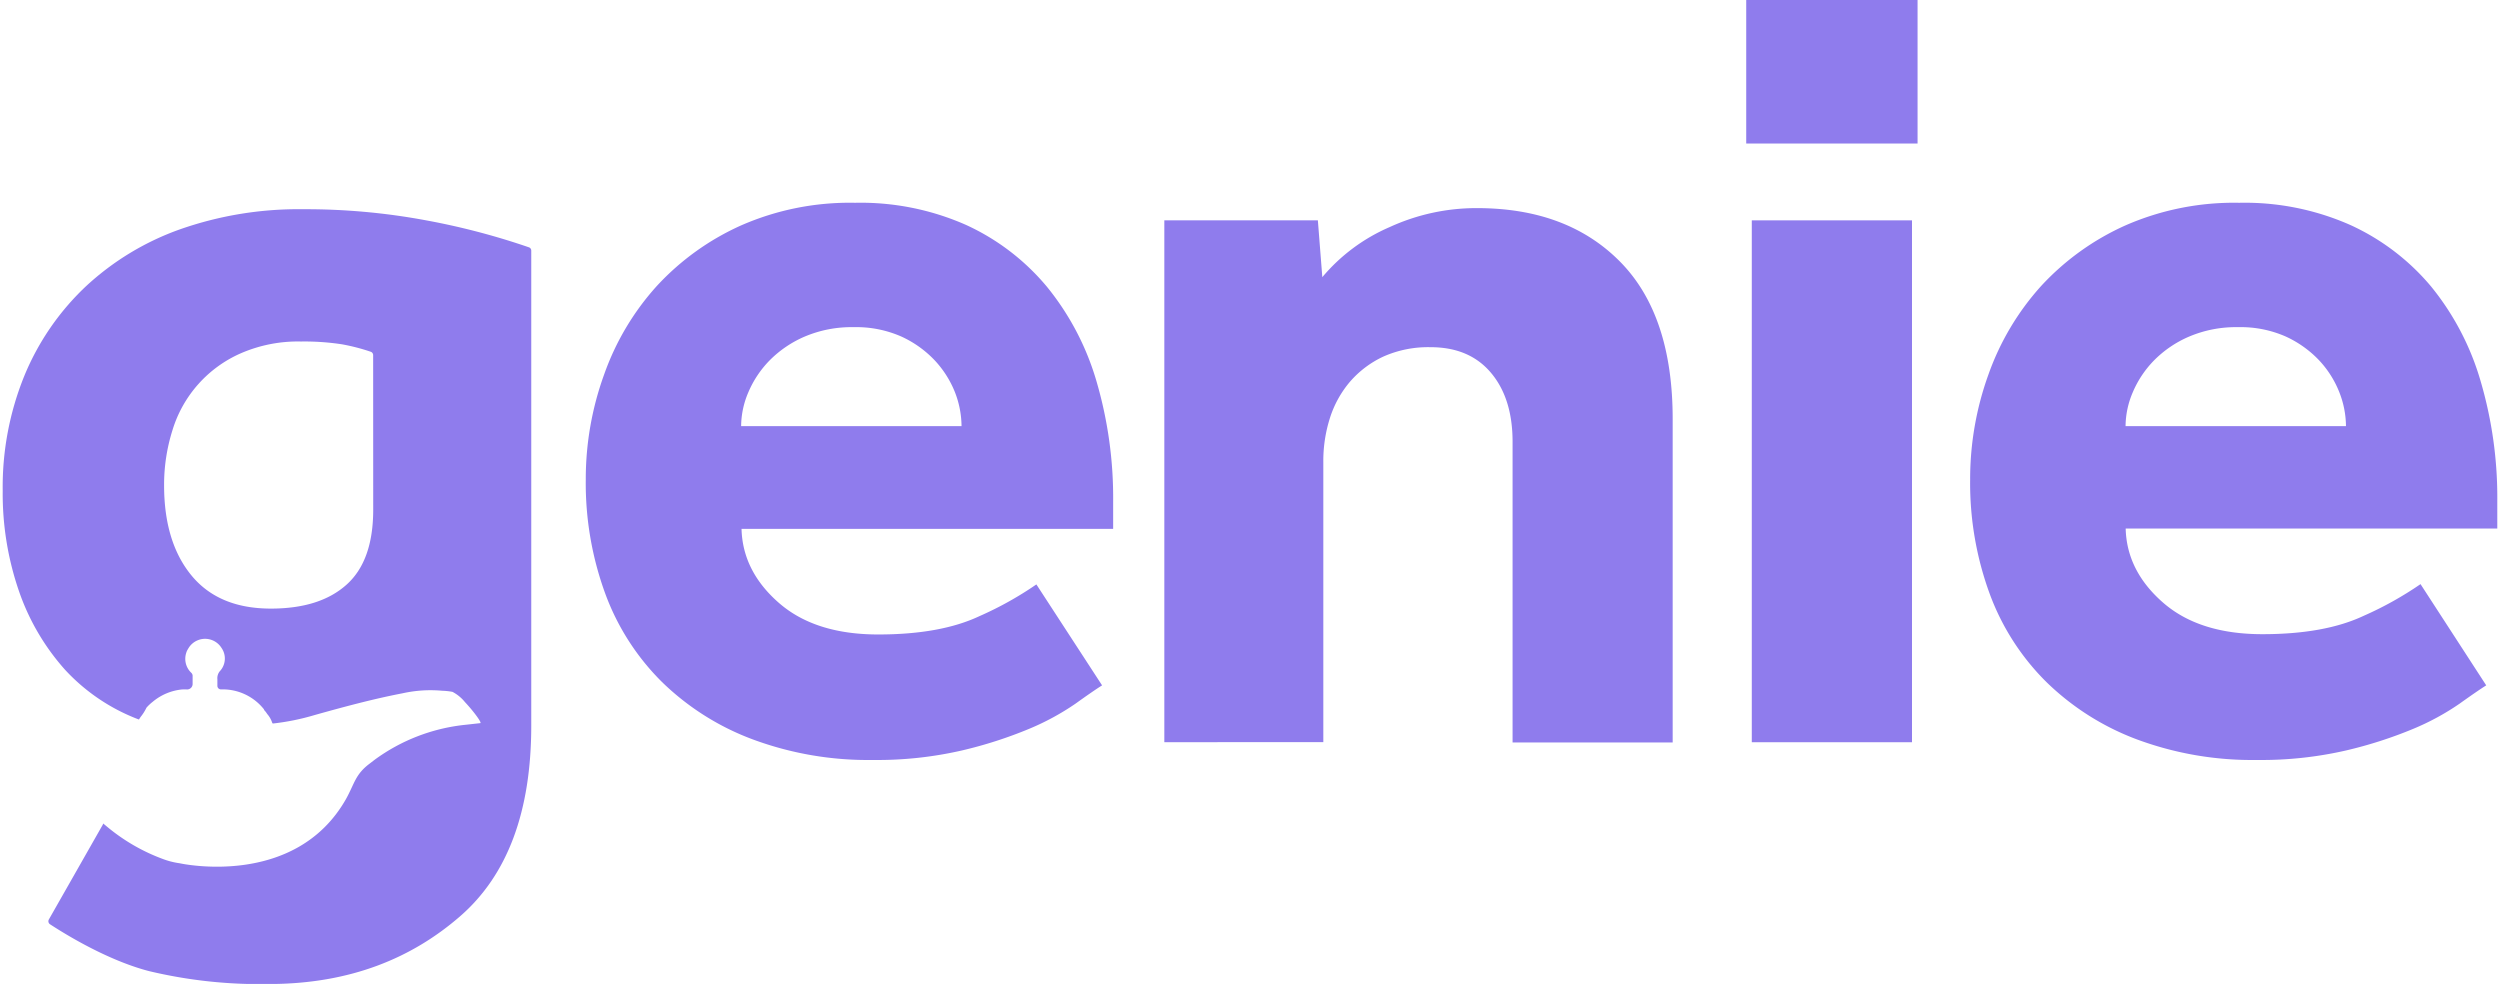 <svg id="Layer_1" data-name="Layer 1" xmlns="http://www.w3.org/2000/svg" width="5.92in" height="2.33in" viewBox="0 0 426 168.03"><defs><style>.cls-1{fill:#8f7ced;}</style></defs><path class="cls-1" d="M267.74,174.41c-1,.63-2.54,1.69-4.56,3.14a43.38,43.38,0,0,1-7.89,4.28,73.23,73.23,0,0,1-11.5,3.7,64.53,64.53,0,0,1-15.2,1.62,56.55,56.55,0,0,1-20.52-3.52,44.36,44.36,0,0,1-15.48-9.79,41.25,41.25,0,0,1-9.69-15.09,54.91,54.91,0,0,1-3.33-19.49,52.3,52.3,0,0,1,3.14-17.95,44.7,44.7,0,0,1,9-15.11,44.07,44.07,0,0,1,14.44-10.36A46.2,46.2,0,0,1,225.55,92a44.47,44.47,0,0,1,19,3.8,39.16,39.16,0,0,1,13.78,10.55,45.86,45.86,0,0,1,8.46,16.15,70.89,70.89,0,0,1,2.84,20.62v4.56H206.17q.18,7.22,6.36,12.63t17,5.41q10.64,0,17.29-3.14a59.06,59.06,0,0,0,9.7-5.41Zm-24-44.27a16.27,16.27,0,0,0-1.13-5.8,17.37,17.37,0,0,0-3.43-5.41,18.28,18.28,0,0,0-5.7-4.08,19.08,19.08,0,0,0-8.17-1.61,20.44,20.44,0,0,0-8.36,1.61,18.92,18.92,0,0,0-6,4.08,17.62,17.62,0,0,0-3.61,5.41,14.89,14.89,0,0,0-1.24,5.8Z" transform="translate(-80 -57.37)"/><path class="cls-1" d="M278.37,95h26.22l.76,9.7a31.09,31.09,0,0,1,11.5-8.55,35.47,35.47,0,0,1,14.91-3.24q15.39,0,24.42,9.13t9,27v55.12H337.84V132.8q0-7.4-3.7-11.78t-10.36-4.36a18.75,18.75,0,0,0-8,1.6,17,17,0,0,0-5.7,4.29,17.89,17.89,0,0,0-3.42,6.17,24.18,24.18,0,0,0-1.14,7.5v47.89H278.37Z" transform="translate(-80 -57.37)"/><path class="cls-1" d="M377.74,57.37H407V81.88H377.74ZM378.69,95h27.36v89.12H378.69Z" transform="translate(-80 -57.37)"/><path class="cls-1" d="M504.11,174.41c-1,.63-2.54,1.69-4.57,3.14a42.92,42.92,0,0,1-7.88,4.28,73.23,73.23,0,0,1-11.5,3.7,64.53,64.53,0,0,1-15.2,1.62,56.55,56.55,0,0,1-20.52-3.52A44.36,44.36,0,0,1,429,173.84a41.25,41.25,0,0,1-9.69-15.09,54.91,54.91,0,0,1-3.33-19.49,52.53,52.53,0,0,1,3.13-17.95,44.88,44.88,0,0,1,9-15.11,44,44,0,0,1,14.44-10.36A46.2,46.2,0,0,1,461.92,92a44.5,44.5,0,0,1,19,3.8A39.16,39.16,0,0,1,494.7,106.3a45.68,45.68,0,0,1,8.45,16.15A70.55,70.55,0,0,1,506,143.07v4.56H442.54q.18,7.22,6.36,12.63t17,5.41q10.63,0,17.29-3.14a59.06,59.06,0,0,0,9.7-5.41Zm-23.95-44.27a16.07,16.07,0,0,0-1.14-5.8,17.16,17.16,0,0,0-3.42-5.41,18.4,18.4,0,0,0-5.7-4.08,19.08,19.08,0,0,0-8.17-1.61,20.44,20.44,0,0,0-8.36,1.61,18.81,18.81,0,0,0-6,4.08,17.62,17.62,0,0,0-3.61,5.41,14.89,14.89,0,0,0-1.24,5.8Z" transform="translate(-80 -57.37)"/><path class="cls-1" d="M110.22,204.79a13.15,13.15,0,0,1-2.87-.73,32.38,32.38,0,0,1-9.49-5.48l-.7-.58-.07.2-9.21,16.19a.62.62,0,0,0,.2.82c4.81,3.13,11.16,6.51,16.92,8a81.31,81.31,0,0,0,20.41,2.2c14.07,0,24.58-4.52,32.69-11.56s12.16-17.89,12.16-32.58V100.17a.59.59,0,0,0-.41-.57A121.33,121.33,0,0,0,152.31,95a112,112,0,0,0-21-1.9,61.06,61.06,0,0,0-21,3.42,46.46,46.46,0,0,0-16.15,9.79,44,44,0,0,0-10.45,15.2A50.35,50.35,0,0,0,80,141.16a51,51,0,0,0,2.76,17.11,39.32,39.32,0,0,0,7.89,13.48,33,33,0,0,0,12.47,8.44l.15.05c.08-.15.19-.29.28-.44a7.86,7.86,0,0,0,1-1.58s0,0,0,0a7.93,7.93,0,0,1,1.06-1,9.2,9.2,0,0,1,5-2.11,8.7,8.7,0,0,1,.89,0,.94.94,0,0,0,.93-.94c0-.49,0-1,0-1.46a.78.78,0,0,0-.23-.45,3.28,3.28,0,0,1-.86-3.4,2.26,2.26,0,0,1,.3-.65,3.31,3.31,0,0,1,5.74-.17,3.16,3.16,0,0,1-.21,3.85,1.86,1.86,0,0,0-.51,1.48c0,.36,0,.73,0,1.11a.61.61,0,0,0,.61.62,9,9,0,0,1,7.36,3.42.32.32,0,0,1,0,.09,3.88,3.88,0,0,1,.53.68,4.26,4.26,0,0,1,.82,1.39c0,.09.1.16.13.25a40.39,40.39,0,0,0,7.19-1.46c5-1.4,10-2.75,15-3.71a22,22,0,0,1,6.76-.43,11.29,11.29,0,0,1,1.75.19,6.8,6.8,0,0,1,2.13,1.75c1.46,1.55,2.94,3.56,2.62,3.59l-2.61.29a31.71,31.71,0,0,0-15.48,6l-.83.64c-2.44,1.84-2.54,3.36-4,6C129.92,209.21,110.22,204.79,110.22,204.79Zm33.05-60.39c0,5.83-1.51,10.09-4.56,12.82s-7.34,4.08-12.92,4.08q-8.92,0-13.58-5.69t-4.65-15.4A30.9,30.9,0,0,1,109,130.8a21,21,0,0,1,11.69-13.11,24.46,24.46,0,0,1,10.26-2,42.33,42.33,0,0,1,7,.48,34,34,0,0,1,4.9,1.27.61.61,0,0,1,.41.58Z" transform="translate(-80 -57.37)"/><path class="cls-1" d="M124.81,188.65" transform="translate(-80 -57.37)"/><path class="cls-1" d="M145.46,180" transform="translate(-80 -57.37)"/></svg>
